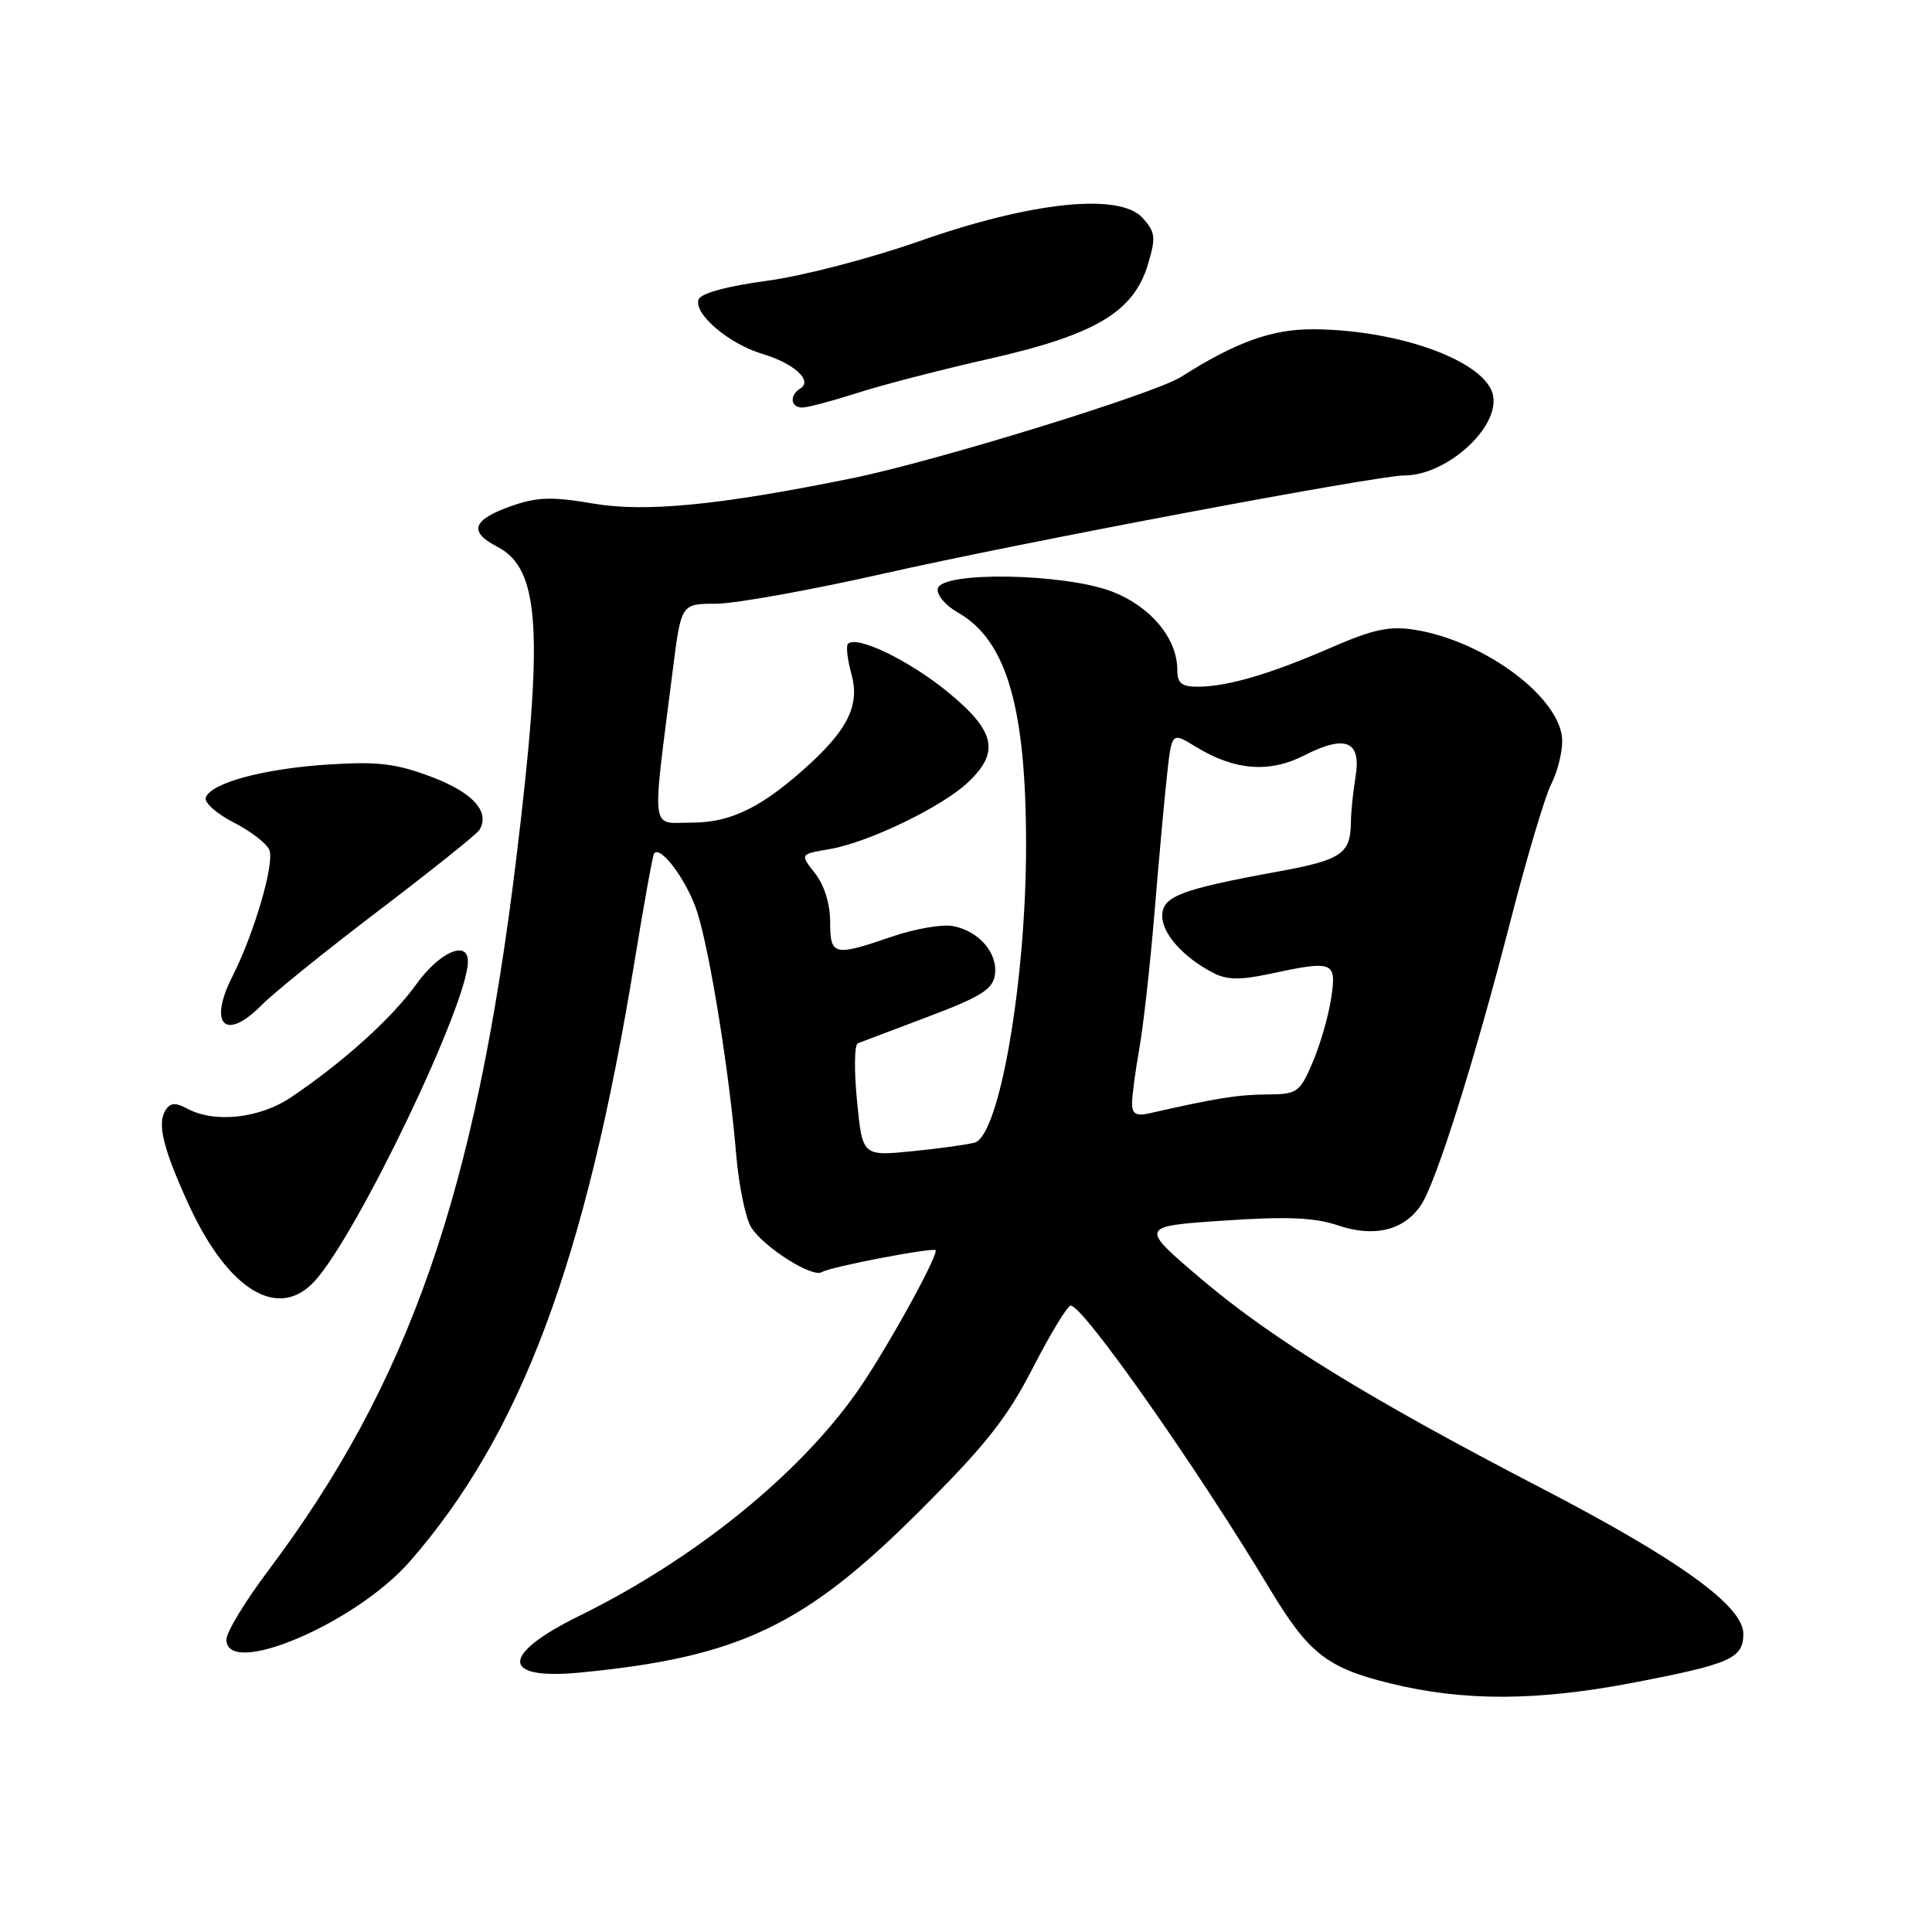 <?xml version="1.0" encoding="UTF-8" standalone="no"?>
<!DOCTYPE svg PUBLIC "-//W3C//DTD SVG 1.1//EN" "http://www.w3.org/Graphics/SVG/1.1/DTD/svg11.dtd" >
<svg xmlns="http://www.w3.org/2000/svg" xmlns:xlink="http://www.w3.org/1999/xlink" version="1.1" viewBox="0 0 256 256">
 <g >
 <path fill="currentColor"
d=" M 216.66 222.92 C 229.35 220.47 231.00 219.73 231.00 216.48 C 231.00 212.80 222.44 206.63 204.17 197.15 C 181.36 185.31 168.55 177.43 159.21 169.50 C 150.97 162.50 150.97 162.50 162.08 161.74 C 170.55 161.17 174.16 161.32 177.29 162.37 C 182.12 164.01 186.10 163.02 188.32 159.63 C 190.34 156.55 195.43 140.37 200.12 122.13 C 202.29 113.68 204.73 105.49 205.53 103.93 C 206.34 102.37 207.00 99.80 207.00 98.20 C 207.00 92.60 196.81 84.92 187.40 83.44 C 184.12 82.92 181.94 83.39 176.40 85.80 C 168.39 89.29 162.63 90.99 158.75 90.99 C 156.56 91.00 156.00 90.54 156.00 88.75 C 155.99 84.58 152.45 80.34 147.33 78.38 C 140.99 75.95 124.70 75.68 124.26 78.00 C 124.10 78.83 125.29 80.24 126.90 81.15 C 133.36 84.80 135.96 93.66 135.96 112.00 C 135.96 130.03 132.43 150.46 129.15 151.40 C 128.24 151.66 124.53 152.18 120.89 152.54 C 114.28 153.20 114.28 153.20 113.56 145.88 C 113.16 141.85 113.21 138.41 113.67 138.24 C 114.13 138.06 118.33 136.47 123.00 134.71 C 129.99 132.07 131.56 131.09 131.83 129.17 C 132.24 126.29 129.73 123.37 126.28 122.71 C 124.85 122.44 121.21 123.07 118.18 124.11 C 110.47 126.76 110.00 126.65 110.00 122.13 C 110.00 119.78 109.22 117.27 108.00 115.72 C 105.99 113.18 105.99 113.18 109.89 112.52 C 115.00 111.66 124.78 106.95 128.25 103.68 C 132.54 99.65 131.90 96.85 125.51 91.63 C 120.38 87.46 113.51 84.15 112.36 85.31 C 112.08 85.58 112.29 87.39 112.82 89.32 C 113.92 93.28 112.45 96.48 107.38 101.15 C 101.14 106.89 96.93 109.00 91.72 109.00 C 86.10 109.00 86.34 110.96 89.15 88.75 C 90.26 80.00 90.26 80.00 94.85 80.00 C 97.37 80.00 107.38 78.20 117.11 76.00 C 135.19 71.91 182.47 63.00 186.08 63.00 C 191.67 63.00 198.67 56.70 197.84 52.42 C 196.98 47.92 185.49 43.69 174.00 43.63 C 168.56 43.60 163.72 45.34 156.50 49.94 C 153.02 52.16 123.98 61.11 113.00 63.35 C 95.35 66.95 85.52 67.91 78.58 66.72 C 73.14 65.79 71.19 65.85 67.79 67.04 C 62.58 68.87 62.03 70.45 65.90 72.45 C 71.58 75.39 72.07 83.68 68.38 114.00 C 63.00 158.09 54.18 183.35 35.47 208.21 C 32.46 212.22 30.00 216.28 30.00 217.25 C 30.00 222.39 47.11 215.12 54.28 206.93 C 69.01 190.09 77.60 167.14 84.10 127.28 C 85.34 119.70 86.49 113.32 86.67 113.09 C 87.55 111.96 91.09 116.78 92.39 120.87 C 94.08 126.19 96.63 142.03 97.55 153.00 C 97.90 157.12 98.80 161.46 99.54 162.64 C 101.22 165.28 107.63 169.35 108.90 168.56 C 110.08 167.84 124.00 165.18 124.00 165.68 C 124.00 167.04 117.03 179.54 113.46 184.57 C 105.63 195.61 91.89 206.67 76.78 214.10 C 66.26 219.27 66.31 222.65 76.89 221.62 C 97.82 219.60 106.54 215.47 121.56 200.51 C 130.58 191.53 133.40 187.98 136.86 181.25 C 139.19 176.71 141.45 173.00 141.88 173.00 C 143.52 173.00 158.54 194.38 168.23 210.50 C 173.40 219.10 175.83 221.00 184.21 223.06 C 193.99 225.46 203.71 225.42 216.66 222.92 Z  M 41.70 169.75 C 47.35 163.56 62.00 133.00 62.00 127.40 C 62.00 124.50 58.23 126.15 55.18 130.40 C 51.95 134.89 45.54 140.69 38.61 145.37 C 34.42 148.20 28.47 148.86 24.81 146.90 C 23.23 146.05 22.55 146.11 21.91 147.14 C 20.81 148.92 21.63 152.23 24.95 159.50 C 30.18 170.96 36.87 175.05 41.70 169.75 Z  M 34.70 133.15 C 36.24 131.58 43.21 125.96 50.19 120.65 C 57.18 115.33 63.17 110.54 63.51 109.99 C 64.99 107.59 62.68 105.02 57.20 102.95 C 52.49 101.17 50.11 100.88 43.50 101.30 C 34.93 101.85 27.90 103.75 27.26 105.70 C 27.05 106.35 28.72 107.84 30.98 108.99 C 33.25 110.15 35.37 111.79 35.70 112.65 C 36.39 114.45 33.68 123.68 30.81 129.35 C 27.54 135.80 29.86 138.07 34.70 133.15 Z  M 113.56 52.08 C 116.83 51.02 124.76 48.97 131.18 47.52 C 145.14 44.36 150.22 41.33 152.11 35.03 C 153.18 31.46 153.10 30.77 151.41 28.88 C 148.37 25.51 136.70 26.72 121.81 31.96 C 115.36 34.23 106.29 36.59 101.60 37.21 C 96.37 37.91 92.88 38.86 92.57 39.67 C 91.86 41.54 96.53 45.54 100.98 46.88 C 105.21 48.14 107.73 50.43 106.05 51.47 C 104.58 52.38 104.74 54.00 106.31 54.00 C 107.02 54.00 110.29 53.13 113.56 52.08 Z  M 150.00 146.20 C 150.00 145.19 150.44 141.92 150.97 138.93 C 151.50 135.95 152.40 127.88 152.97 121.00 C 153.54 114.12 154.28 105.91 154.63 102.75 C 155.26 97.00 155.26 97.00 158.38 98.91 C 163.55 102.09 168.16 102.47 172.81 100.10 C 178.29 97.30 180.40 98.17 179.62 102.90 C 179.29 104.88 179.01 107.62 179.00 109.00 C 178.95 113.13 177.72 113.96 169.43 115.47 C 156.41 117.85 154.00 118.77 154.00 121.37 C 154.00 123.74 156.83 126.89 160.81 128.94 C 162.54 129.84 164.39 129.87 168.11 129.07 C 176.74 127.22 177.12 127.37 176.39 132.25 C 176.04 134.59 174.94 138.41 173.94 140.75 C 172.20 144.80 171.91 145.00 167.81 145.02 C 164.01 145.05 161.15 145.51 152.25 147.53 C 150.55 147.91 150.00 147.59 150.00 146.20 Z "/>
</g>
</svg>